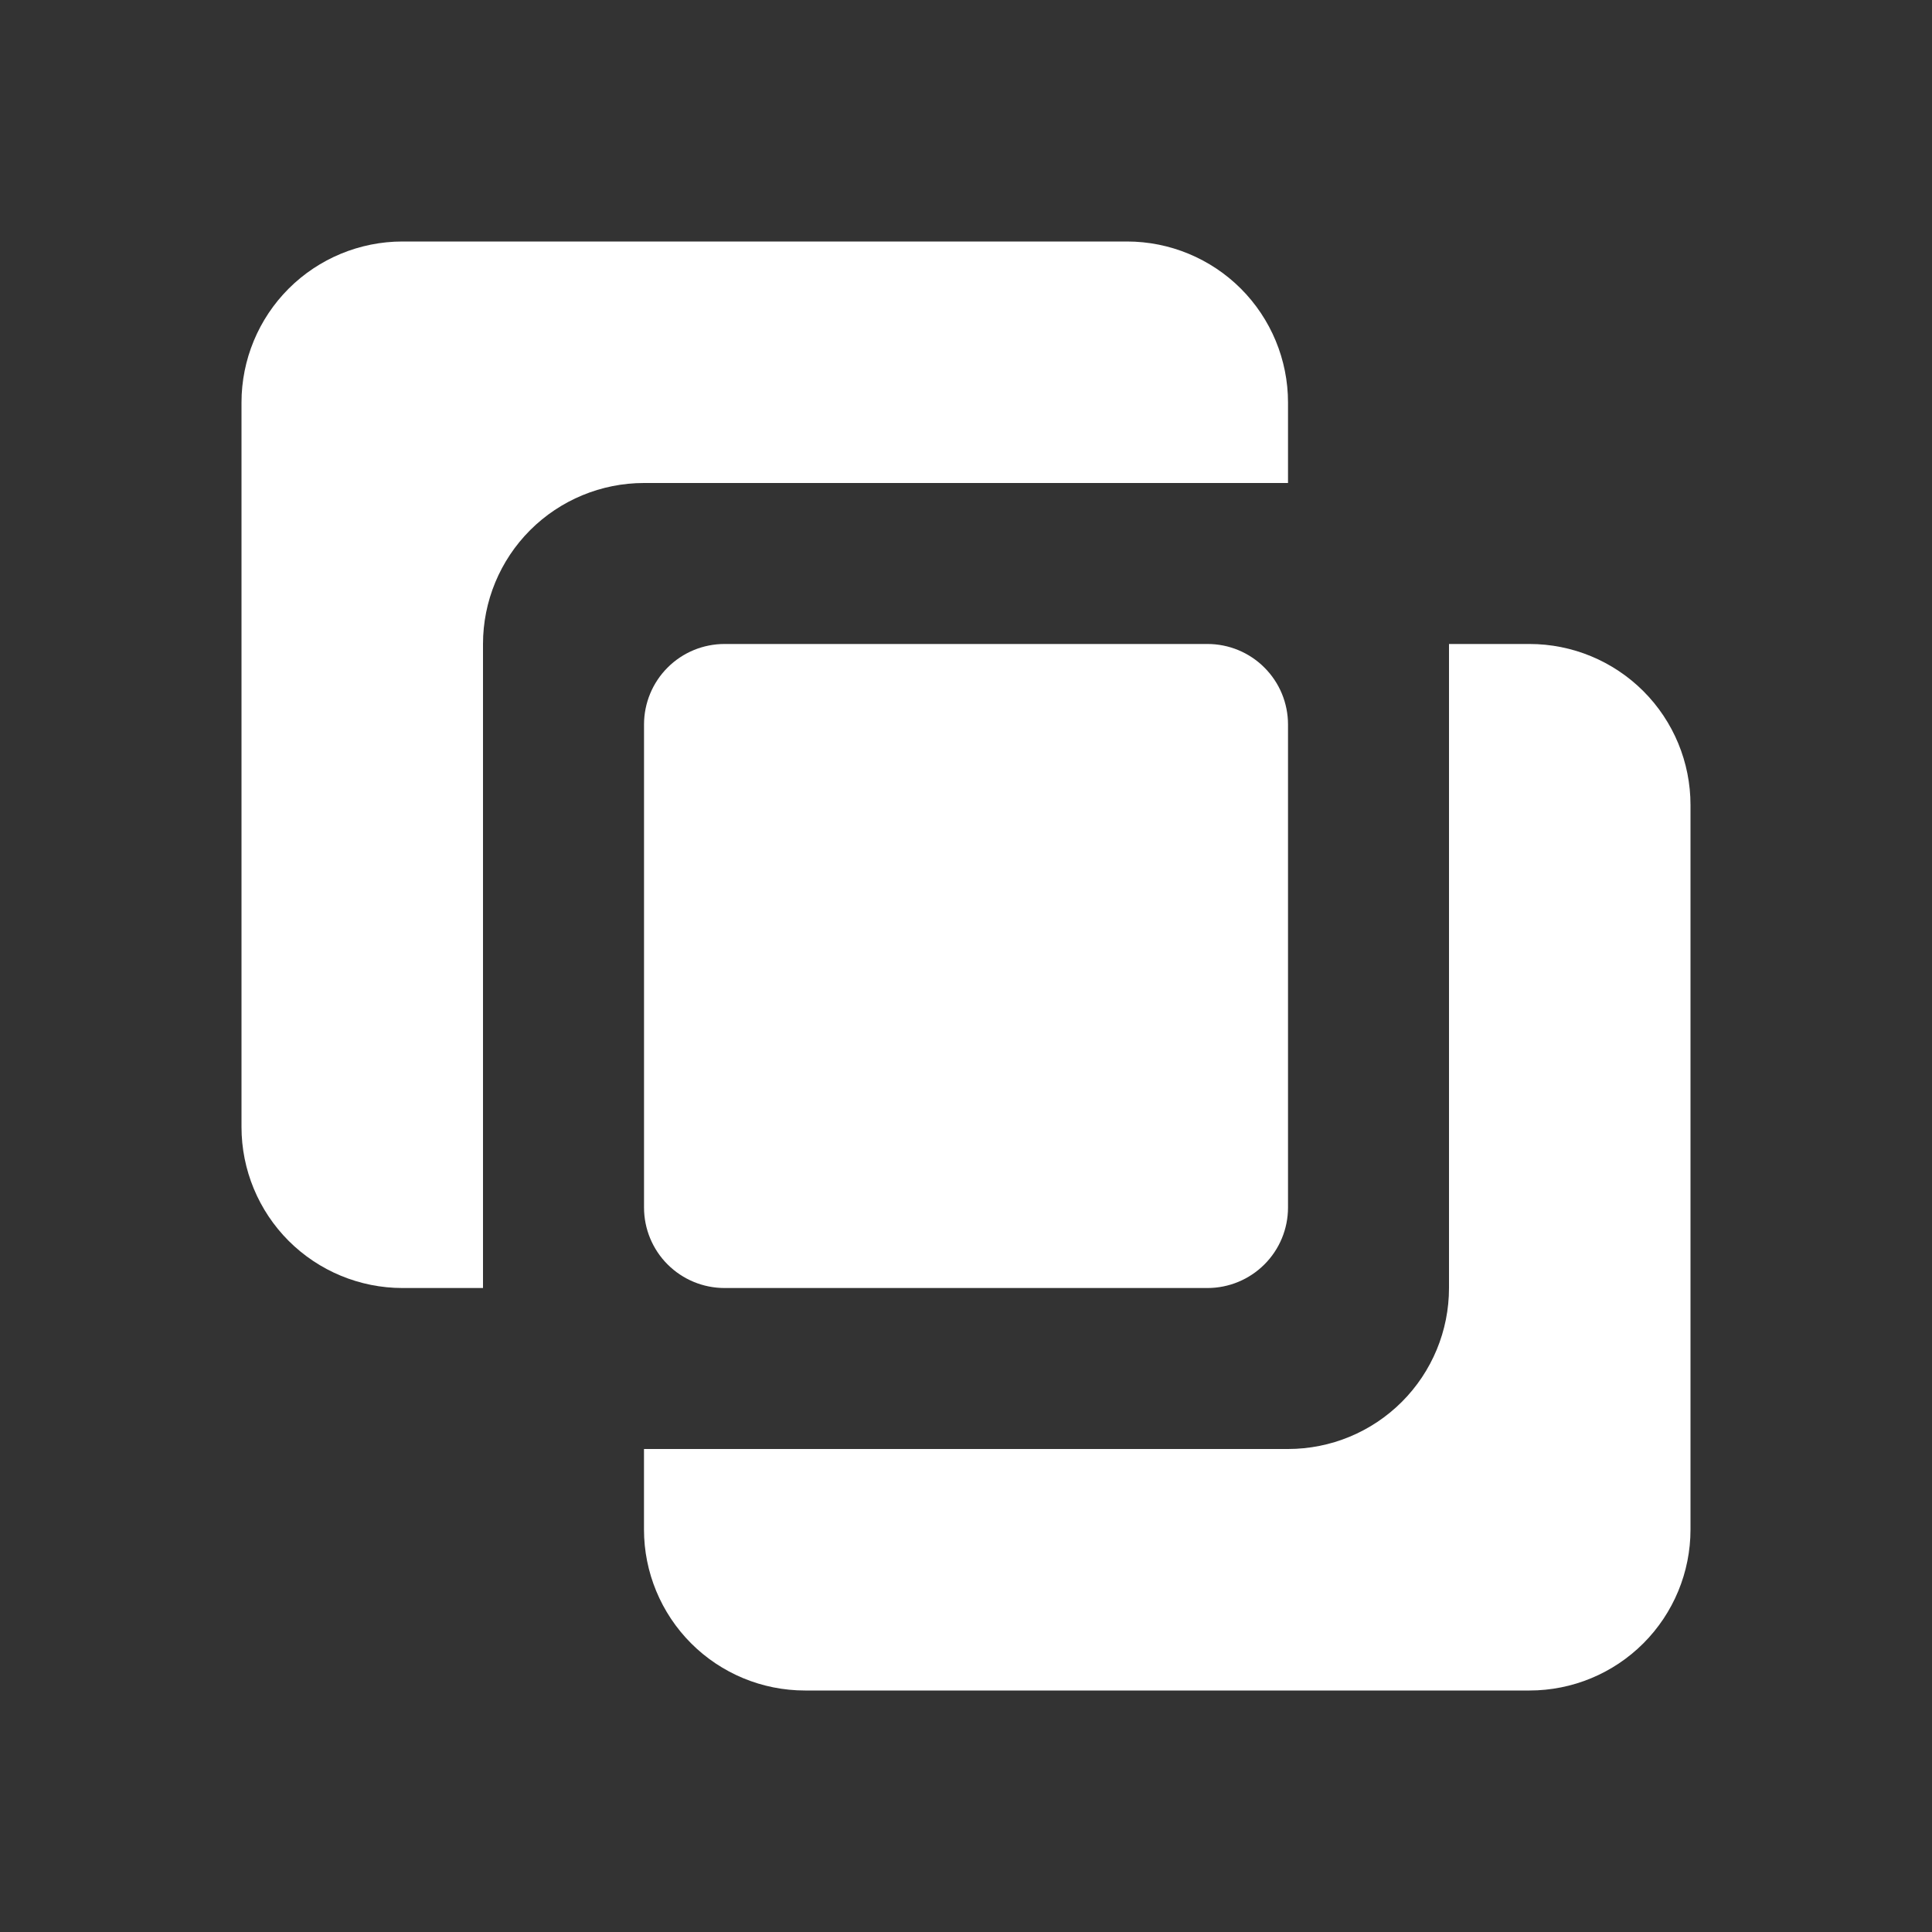 <svg width="52" height="52" viewBox="0 0 52 52" fill="none" xmlns="http://www.w3.org/2000/svg">
<rect x="0" y="0" width="52" height="52" fill="#333333" stroke="none"/>
<path d="M32.5 34.667C33.075 34.667 33.626 34.438 34.032 34.032C34.439 33.626 34.667 33.075 34.667 32.5V19.5C34.667 18.925 34.439 18.374 34.032 17.968C33.626 17.561 33.075 17.333 32.5 17.333H19.5C18.925 17.333 18.374 17.561 17.968 17.968C17.562 18.374 17.334 18.925 17.334 19.5V32.5C17.334 33.075 17.562 33.626 17.968 34.032C18.374 34.438 18.925 34.667 19.5 34.667H32.5Z" fill="white"/>
<path d="M10.833 34.667H13V17.333C13 16.184 13.457 15.082 14.269 14.269C15.082 13.457 16.184 13 17.333 13H34.667V10.833C34.667 9.684 34.21 8.582 33.398 7.769C32.585 6.957 31.483 6.5 30.333 6.5H10.833C9.684 6.5 8.582 6.957 7.769 7.769C6.957 8.582 6.5 9.684 6.5 10.833V30.333C6.5 31.483 6.957 32.585 7.769 33.398C8.582 34.21 9.684 34.667 10.833 34.667ZM17.333 41.167C17.333 42.316 17.79 43.418 18.602 44.231C19.415 45.044 20.517 45.5 21.667 45.5H41.167C42.316 45.5 43.418 45.044 44.231 44.231C45.044 43.418 45.5 42.316 45.5 41.167V21.667C45.5 20.517 45.044 19.415 44.231 18.602C43.418 17.79 42.316 17.333 41.167 17.333H39V34.667C39 35.816 38.544 36.918 37.731 37.731C36.918 38.544 35.816 39 34.667 39H17.333V41.167Z" fill="white"/>
</svg>
